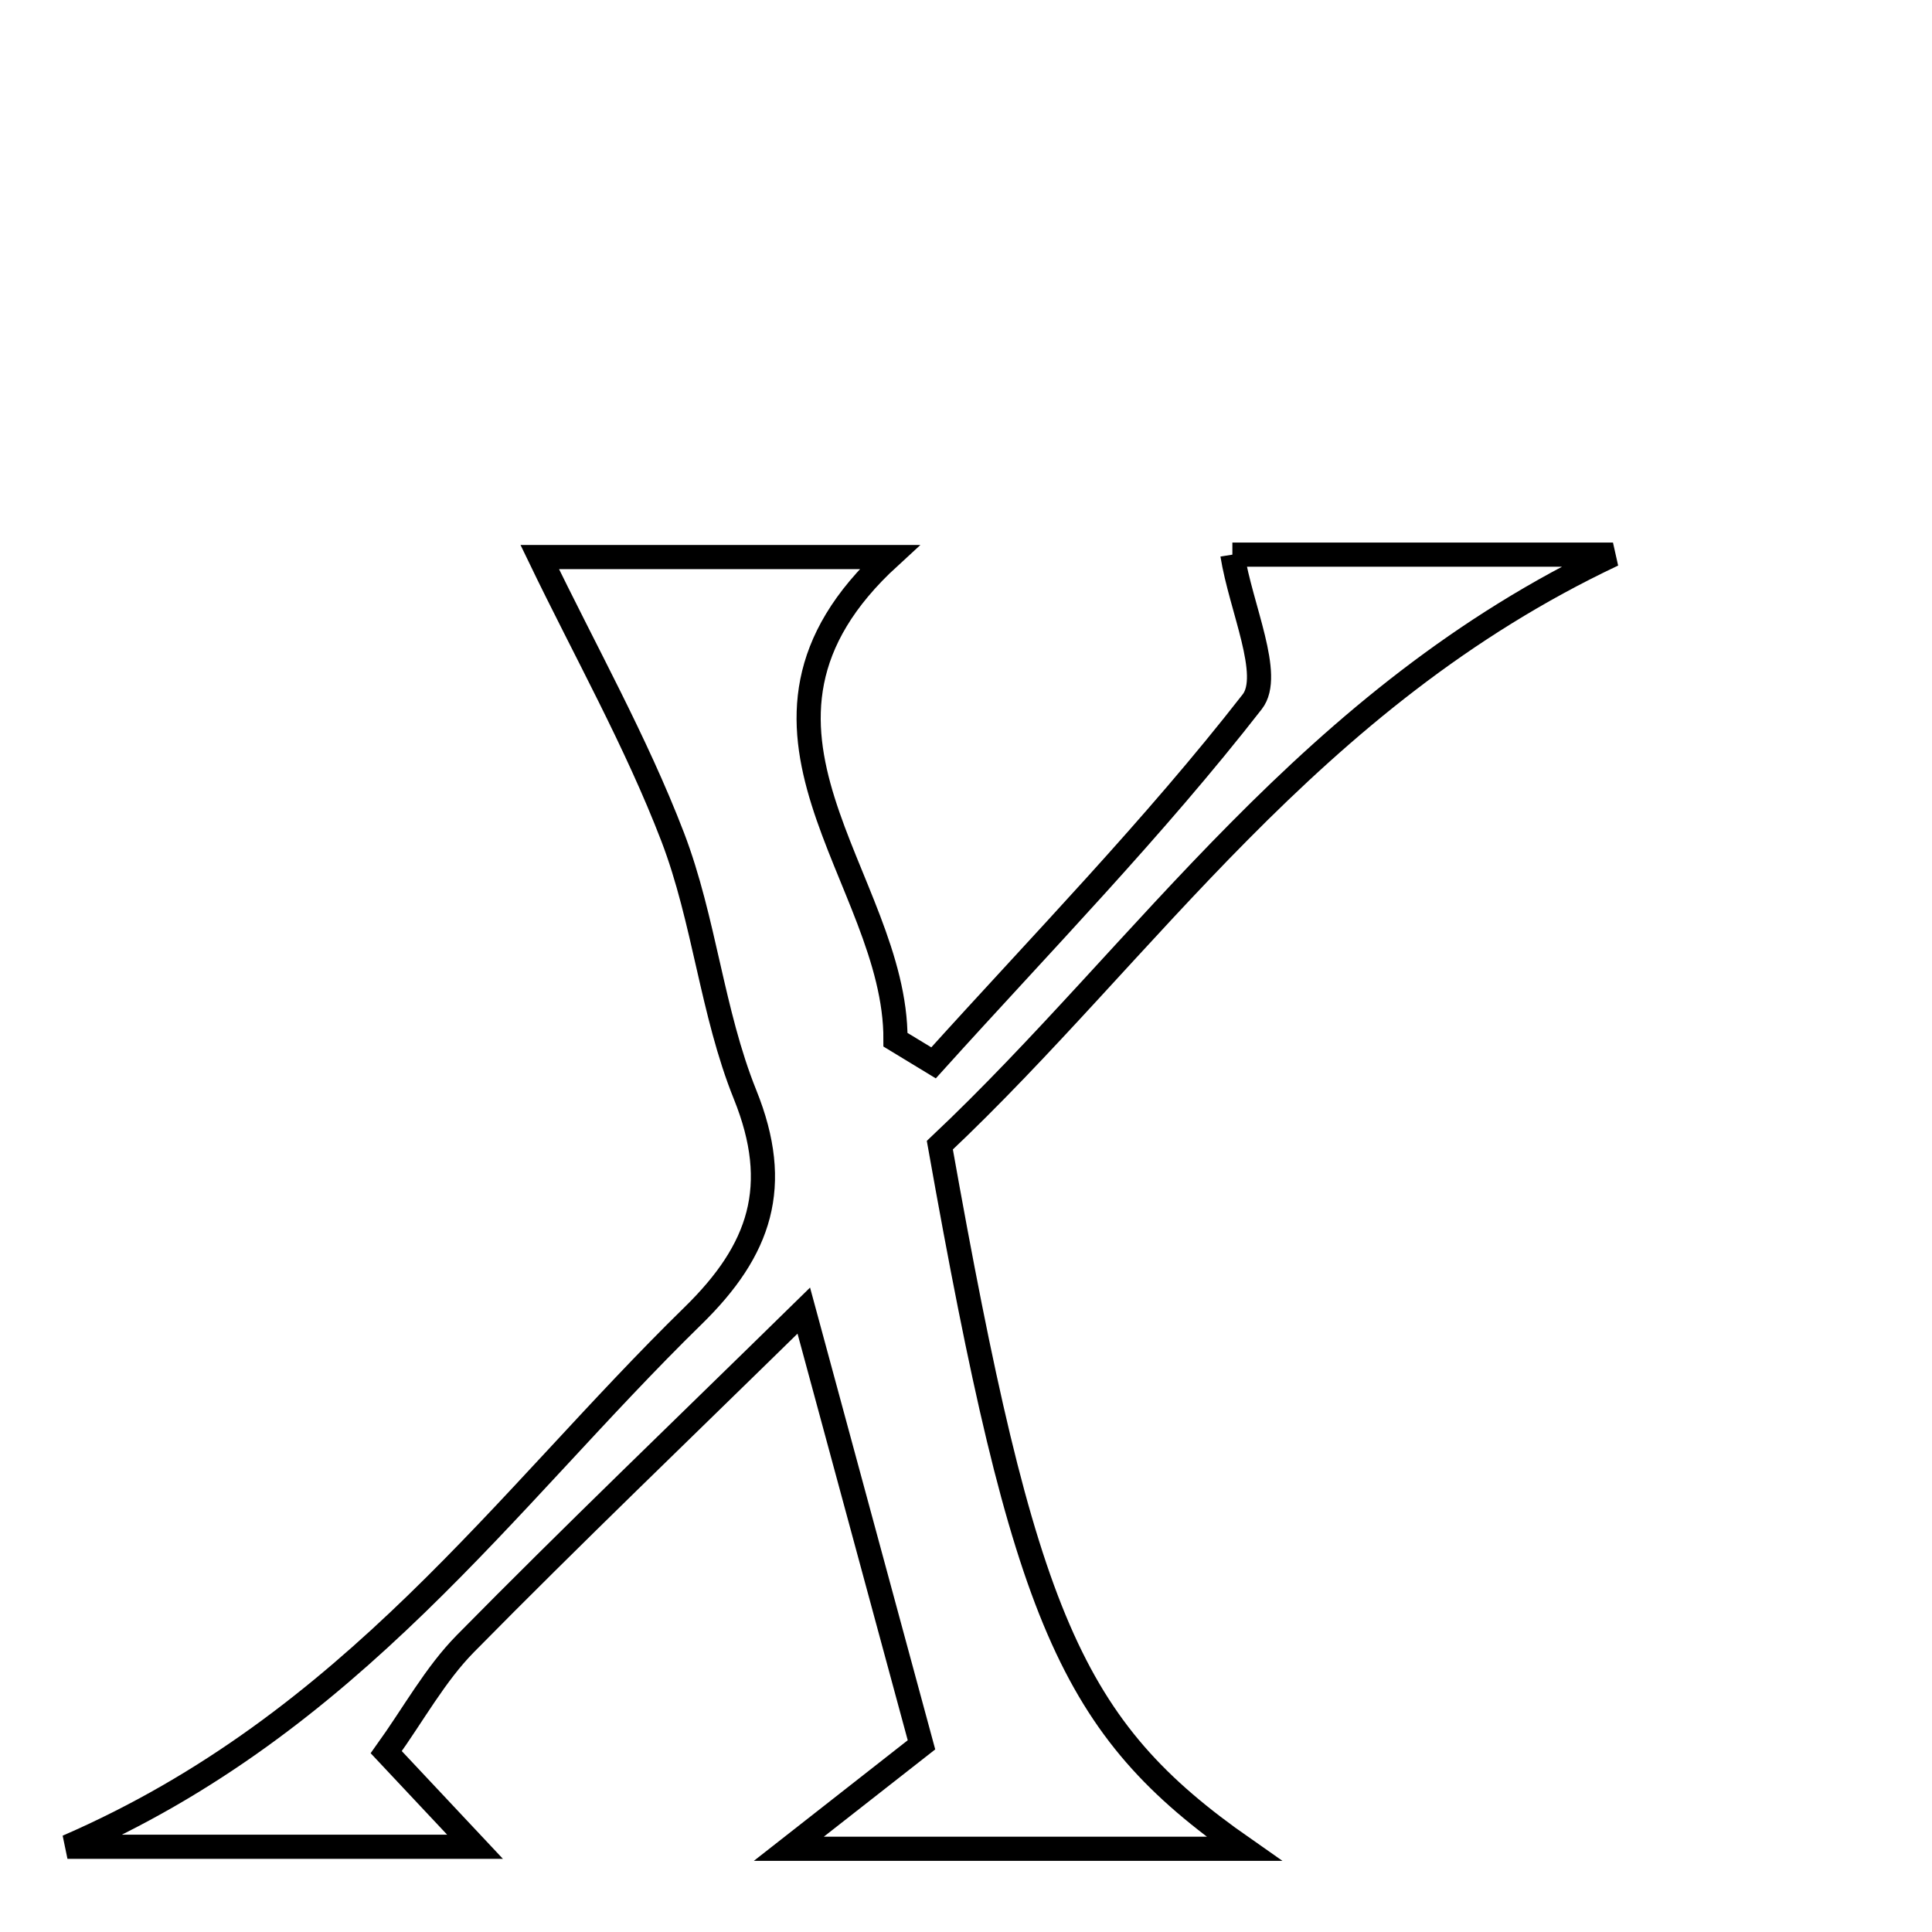 <svg xmlns="http://www.w3.org/2000/svg" viewBox="0.0 0.0 24.0 24.0" height="200px" width="200px"><path fill="none" stroke="black" stroke-width=".3" stroke-opacity="1.0"  filling="0" d="M15.309 6.89 C16.583 6.89 18.073 6.89 20.037 6.89 C16.257 8.676 14.242 11.806 11.675 14.226 C12.722 20.114 13.3 21.462 15.454 22.966 C13.572 22.966 11.792 22.966 9.799 22.966 C10.426 22.474 10.887 22.114 11.447 21.675 C10.963 19.888 10.493 18.155 9.985 16.281 C8.469 17.767 7.106 19.073 5.781 20.418 C5.405 20.8 5.139 21.291 4.798 21.766 C5.167 22.159 5.475 22.487 5.901 22.941 C4.269 22.941 2.805 22.941 0.838 22.941 C4.375 21.405 6.27 18.632 8.609 16.345 C9.446 15.527 9.714 14.734 9.255 13.596 C8.844 12.576 8.751 11.429 8.357 10.399 C7.901 9.211 7.269 8.09 6.705 6.92 C7.976 6.92 9.448 6.92 11.048 6.92 C8.744 9.033 11.133 10.902 11.124 12.916 C11.282 13.012 11.44 13.107 11.597 13.203 C12.934 11.721 14.333 10.288 15.556 8.717 C15.811 8.389 15.415 7.553 15.309 6.89"></path></svg>